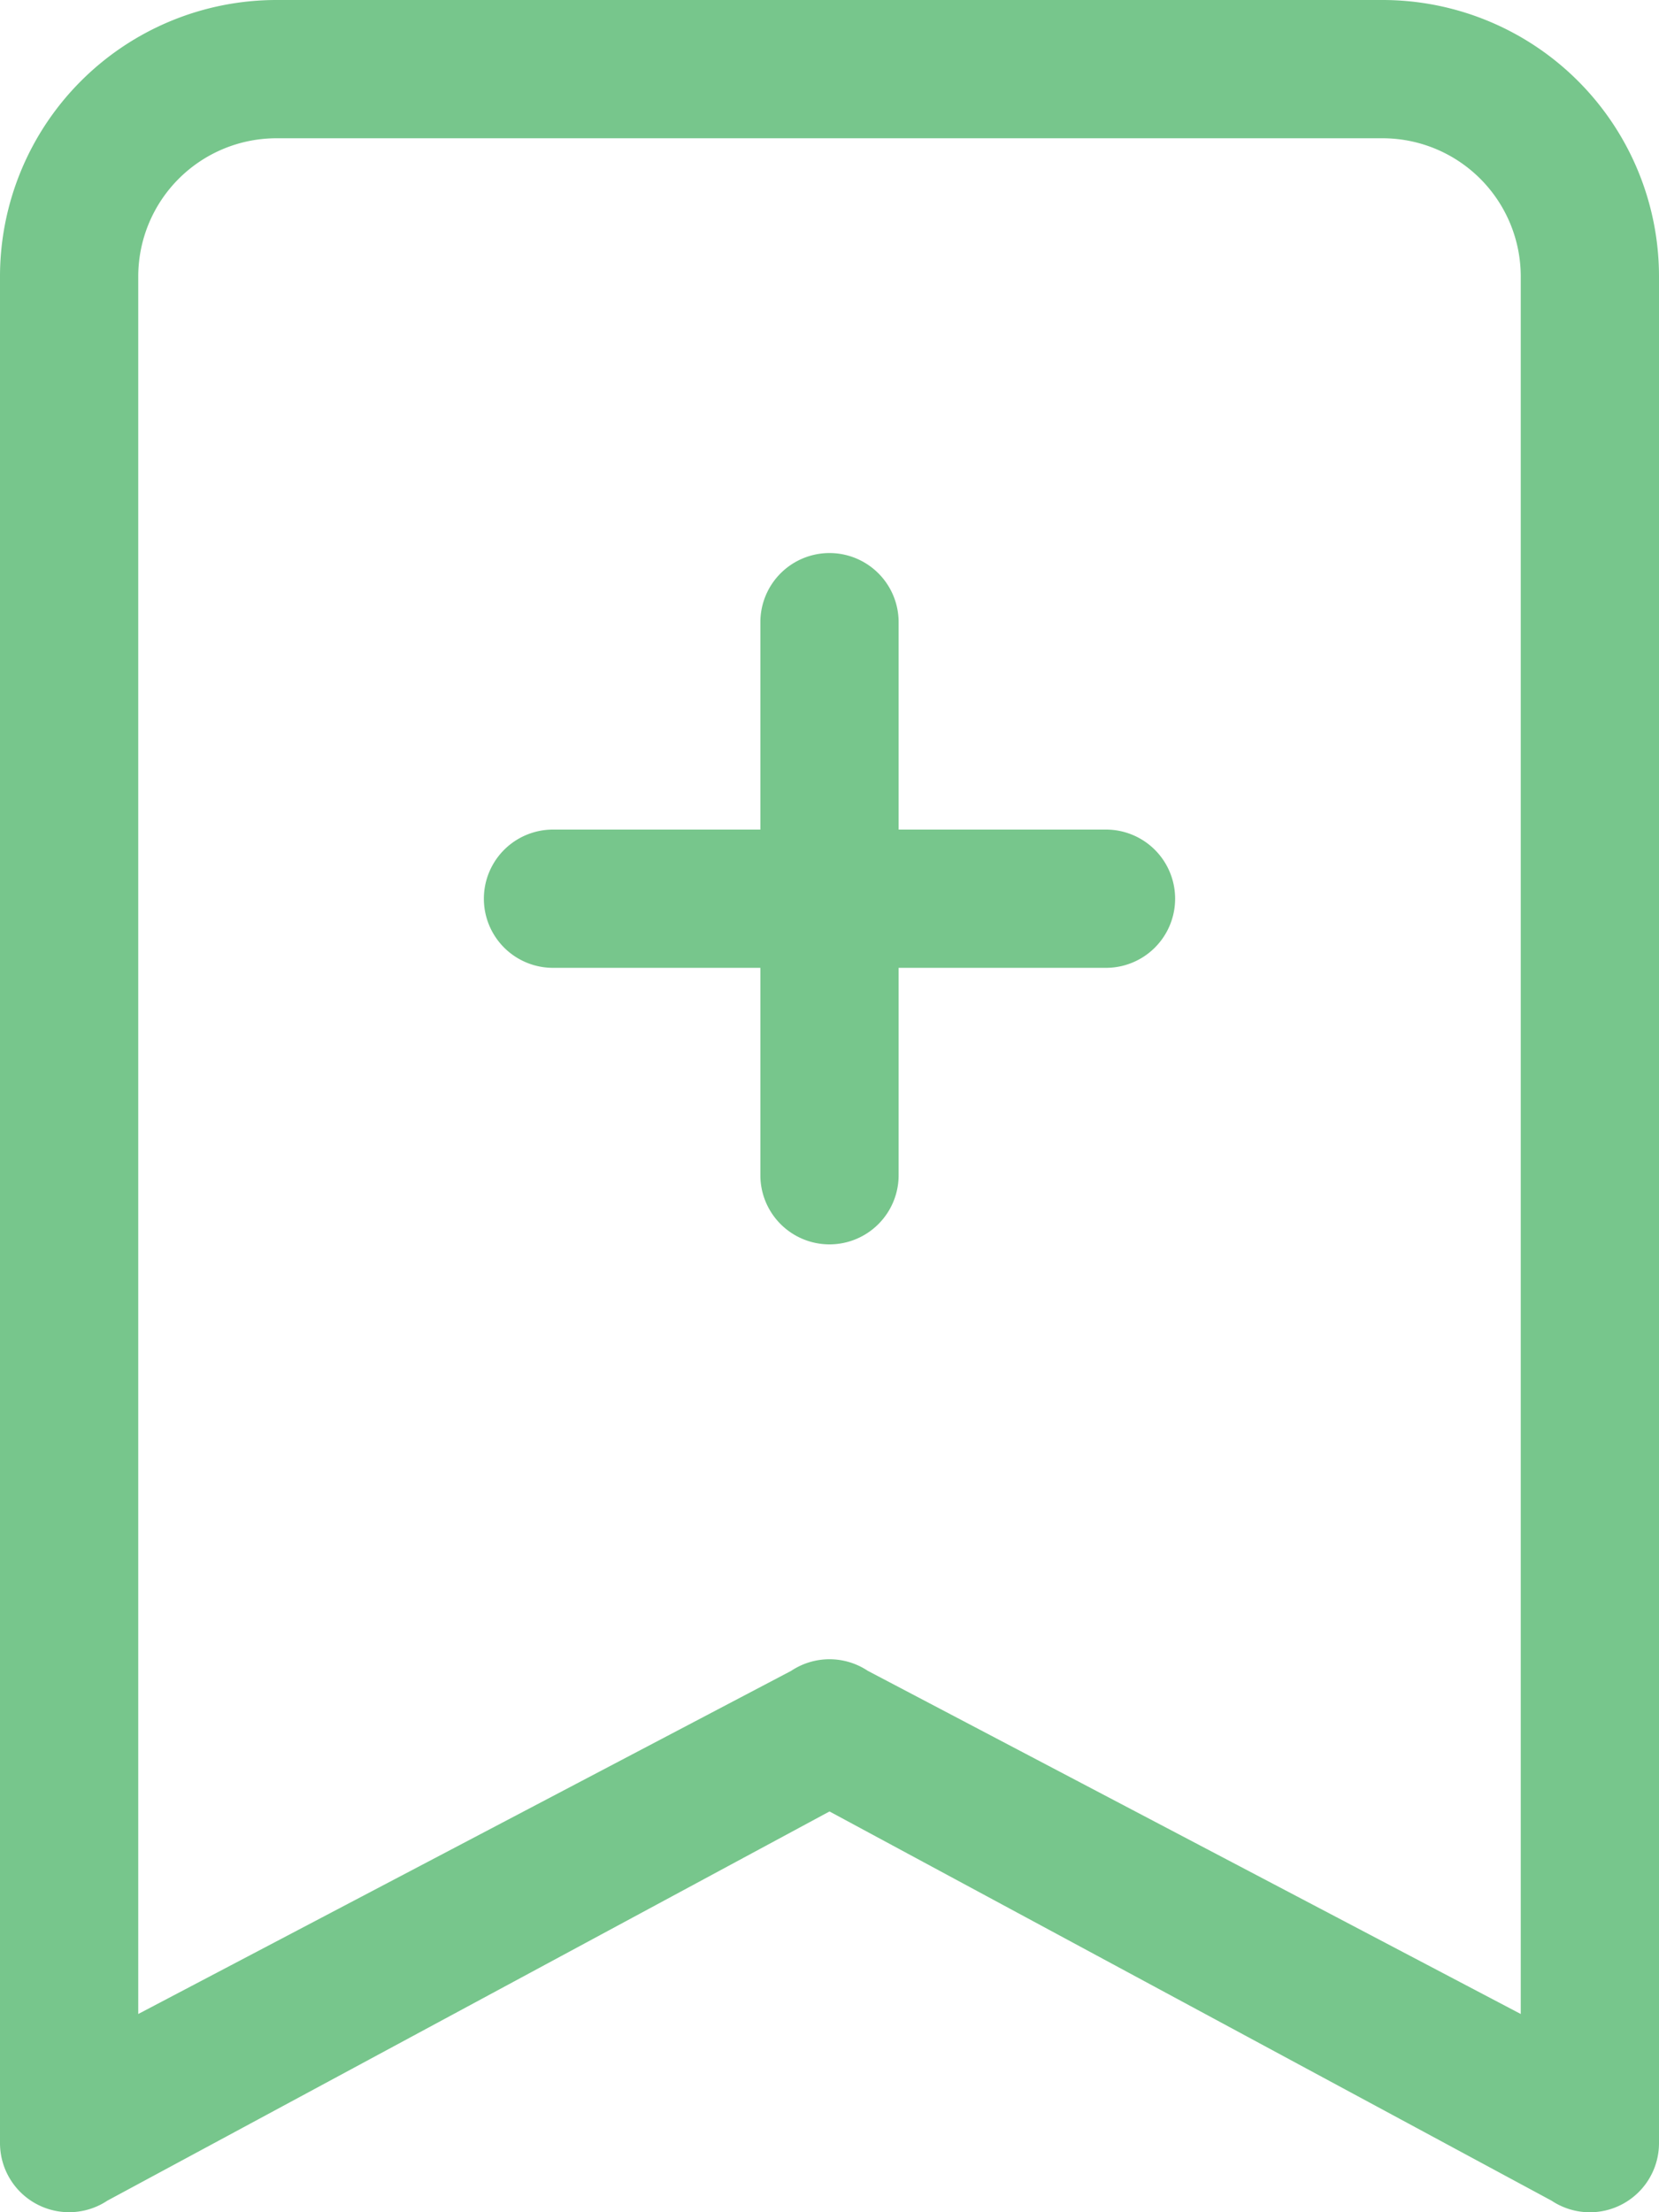 <svg xmlns="http://www.w3.org/2000/svg" width="24.6" height="32.8" viewBox="0 0 24.6 32.8">
  <g id="bookmark-plus" transform="translate(-2)">
    <path id="Path_1" data-name="Path 1" d="M2,4.1A4.1,4.1,0,0,1,6.1,0H22.5a4.1,4.1,0,0,1,4.1,4.1V31.776a1.025,1.025,0,0,1-1.593.853L14.3,26.858,3.593,32.628A1.025,1.025,0,0,1,2,31.776ZM6.1,2.05A2.05,2.05,0,0,0,4.05,4.1V29.861l9.682-5.088a1.025,1.025,0,0,1,1.136,0l9.682,5.088V4.1A2.05,2.05,0,0,0,22.5,2.05Z" transform="translate(0)" fill="#77c68c"/>
    <path id="Path_2" data-name="Path 2" d="M10.625,4A1.025,1.025,0,0,1,11.65,5.025V8.1h3.075a1.025,1.025,0,1,1,0,2.05H11.65v3.075a1.025,1.025,0,0,1-2.05,0V10.15H6.525a1.025,1.025,0,0,1,0-2.05H9.6V5.025A1.025,1.025,0,0,1,10.625,4Z" transform="translate(3.675 4.2)" fill="#77c68c"/>
  </g>
</svg>

